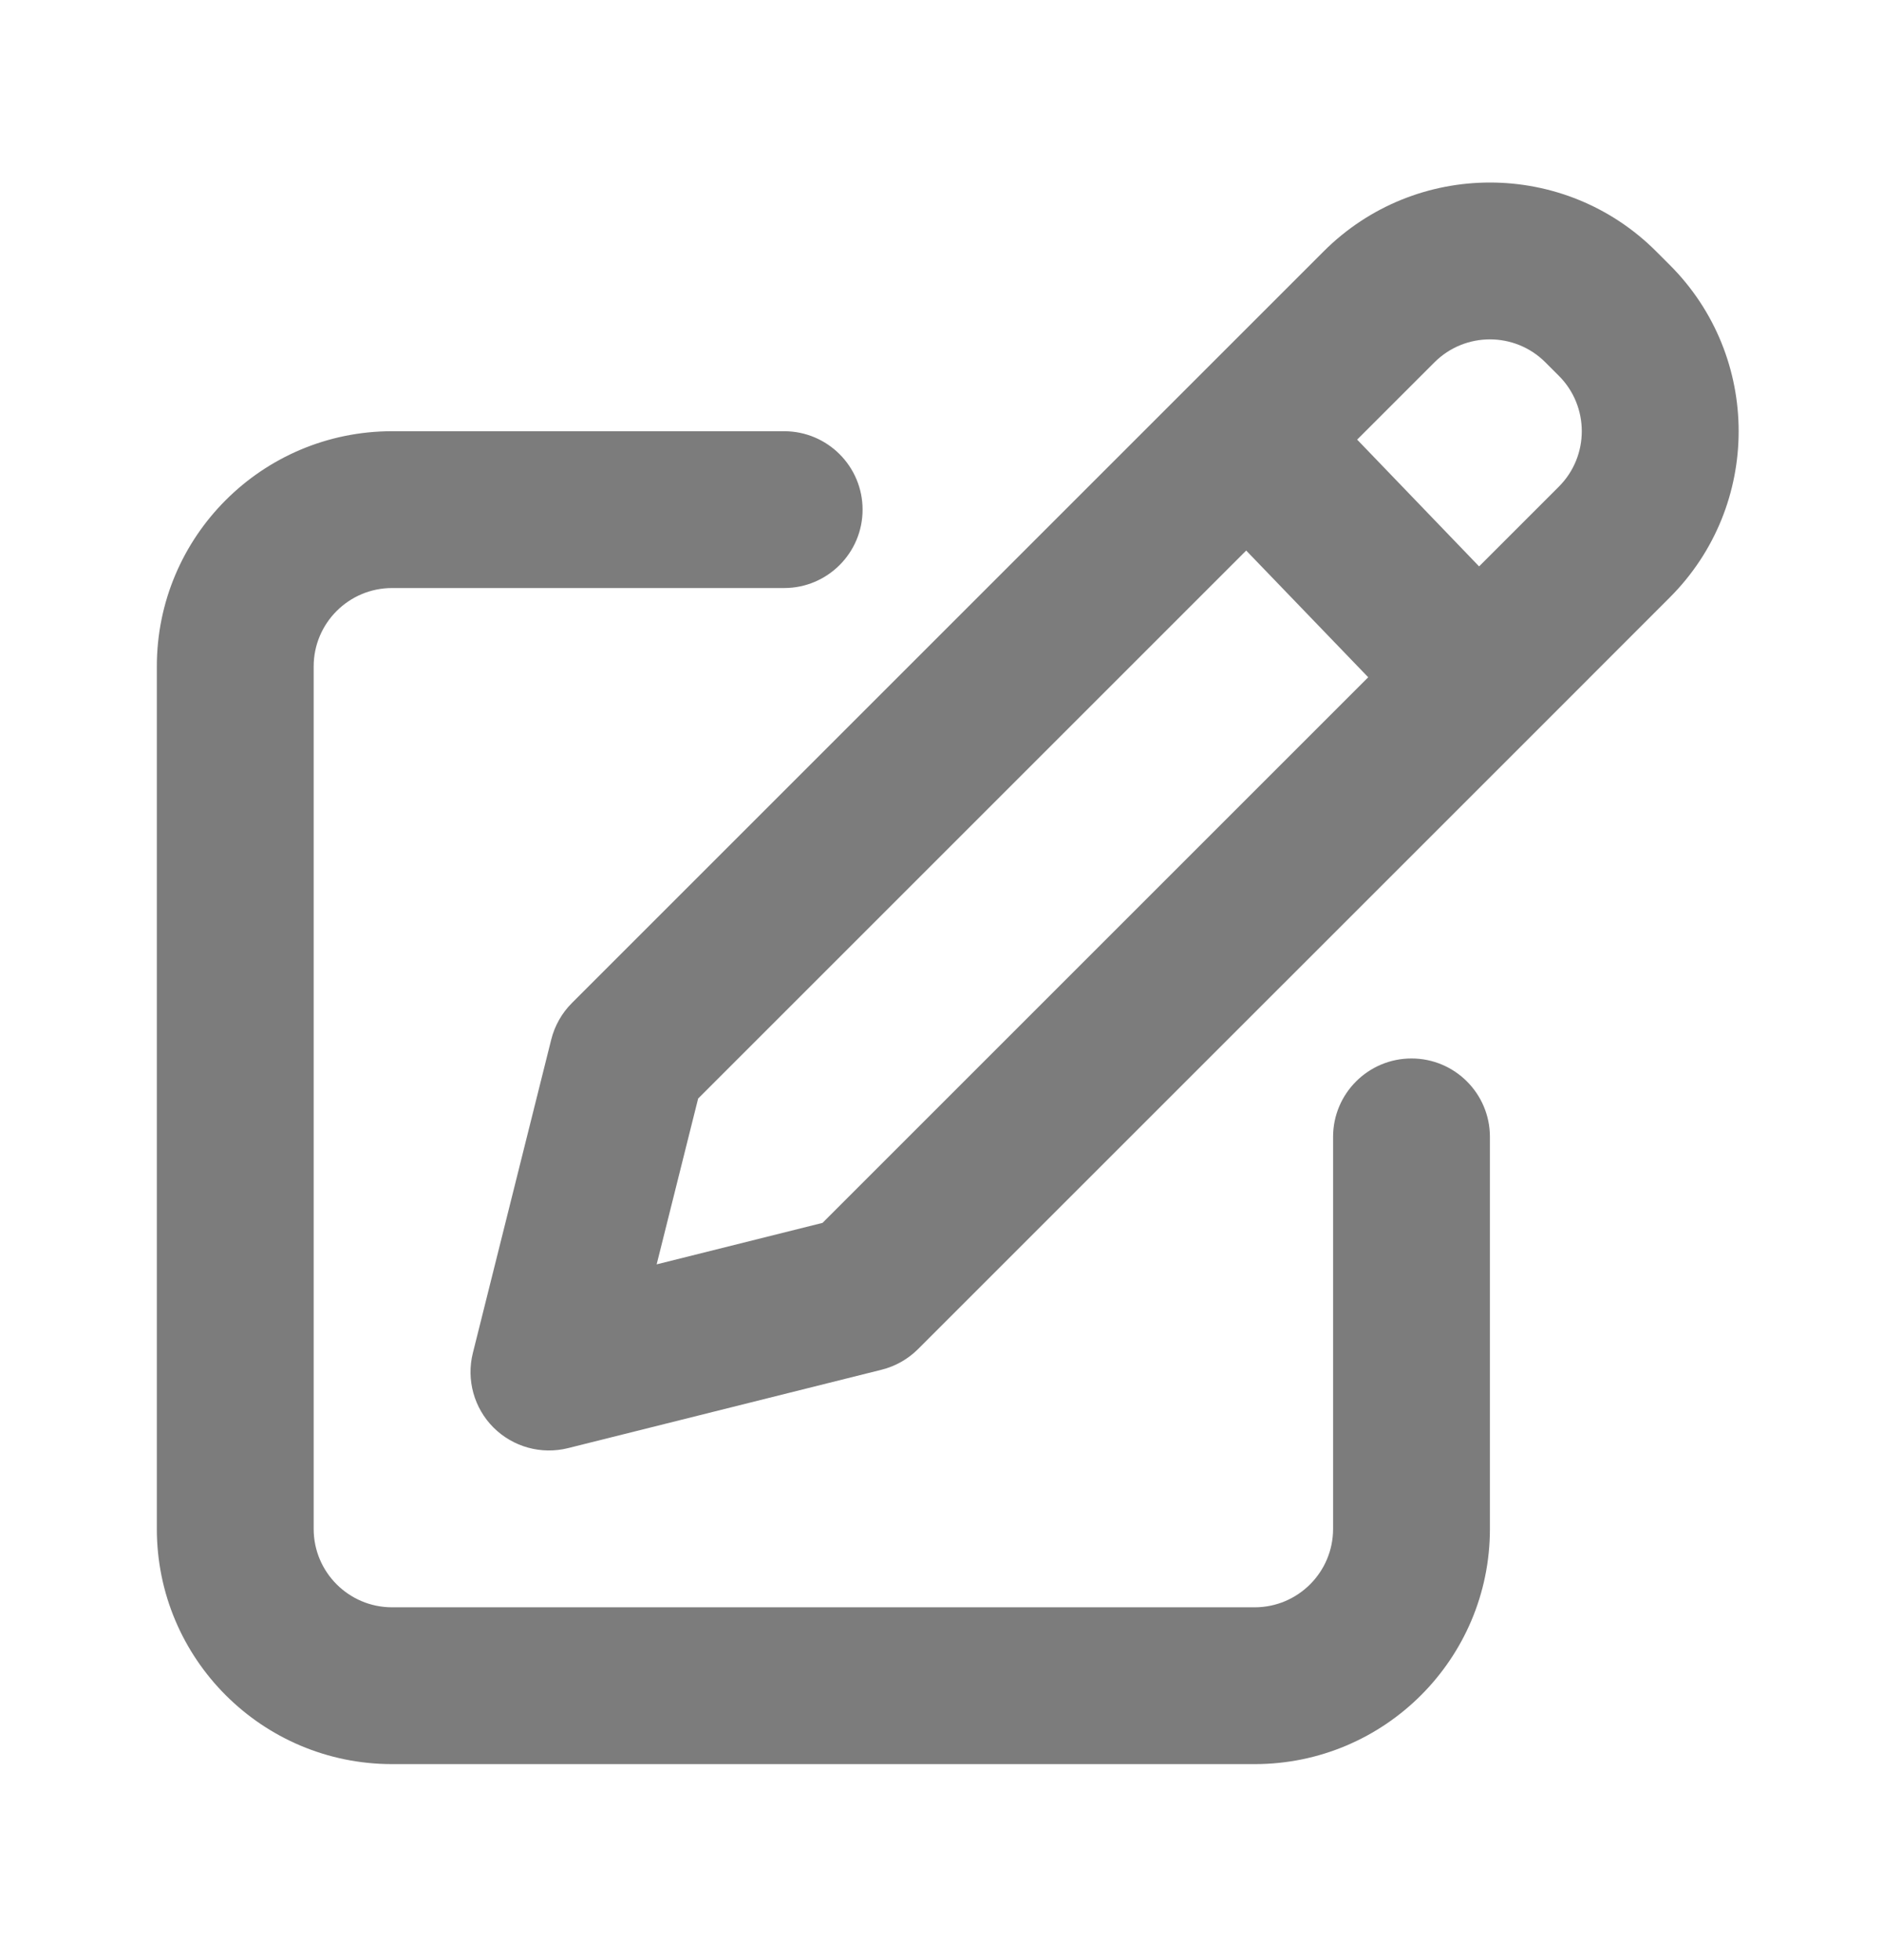<svg width="24" height="25" viewBox="0 0 24 25" fill="none" xmlns="http://www.w3.org/2000/svg">
<path fill-rule="evenodd" clip-rule="evenodd" d="M21.121 3.207C19.95 2.035 18.05 2.035 16.879 3.207L15.199 4.887L7.293 12.793C7.165 12.921 7.074 13.082 7.03 13.257L6.03 17.257C5.945 17.598 6.045 17.959 6.293 18.207C6.541 18.455 6.902 18.555 7.243 18.47L11.242 17.47C11.418 17.426 11.579 17.335 11.707 17.207L19.556 9.359L21.293 7.621C22.465 6.45 22.465 4.55 21.293 3.379L21.121 3.207ZM18.293 4.621C18.683 4.231 19.317 4.231 19.707 4.621L19.879 4.793C20.269 5.183 20.269 5.817 19.879 6.207L18.862 7.224L17.307 5.607L18.293 4.621ZM15.892 7.022L17.448 8.638L10.489 15.597L8.374 16.126L8.903 14.011L15.892 7.022ZM4 8.5C4 7.948 4.448 7.5 5 7.5H10C10.552 7.5 11 7.052 11 6.5C11 5.948 10.552 5.5 10 5.5H5C3.343 5.5 2 6.843 2 8.5V19.5C2 21.157 3.343 22.5 5 22.5H16C17.657 22.5 19 21.157 19 19.5V14.5C19 13.948 18.552 13.5 18 13.5C17.448 13.5 17 13.948 17 14.5V19.5C17 20.052 16.552 20.5 16 20.5H5C4.448 20.5 4 20.052 4 19.5V8.5Z" fill="#7C7C7C"/>
</svg>
